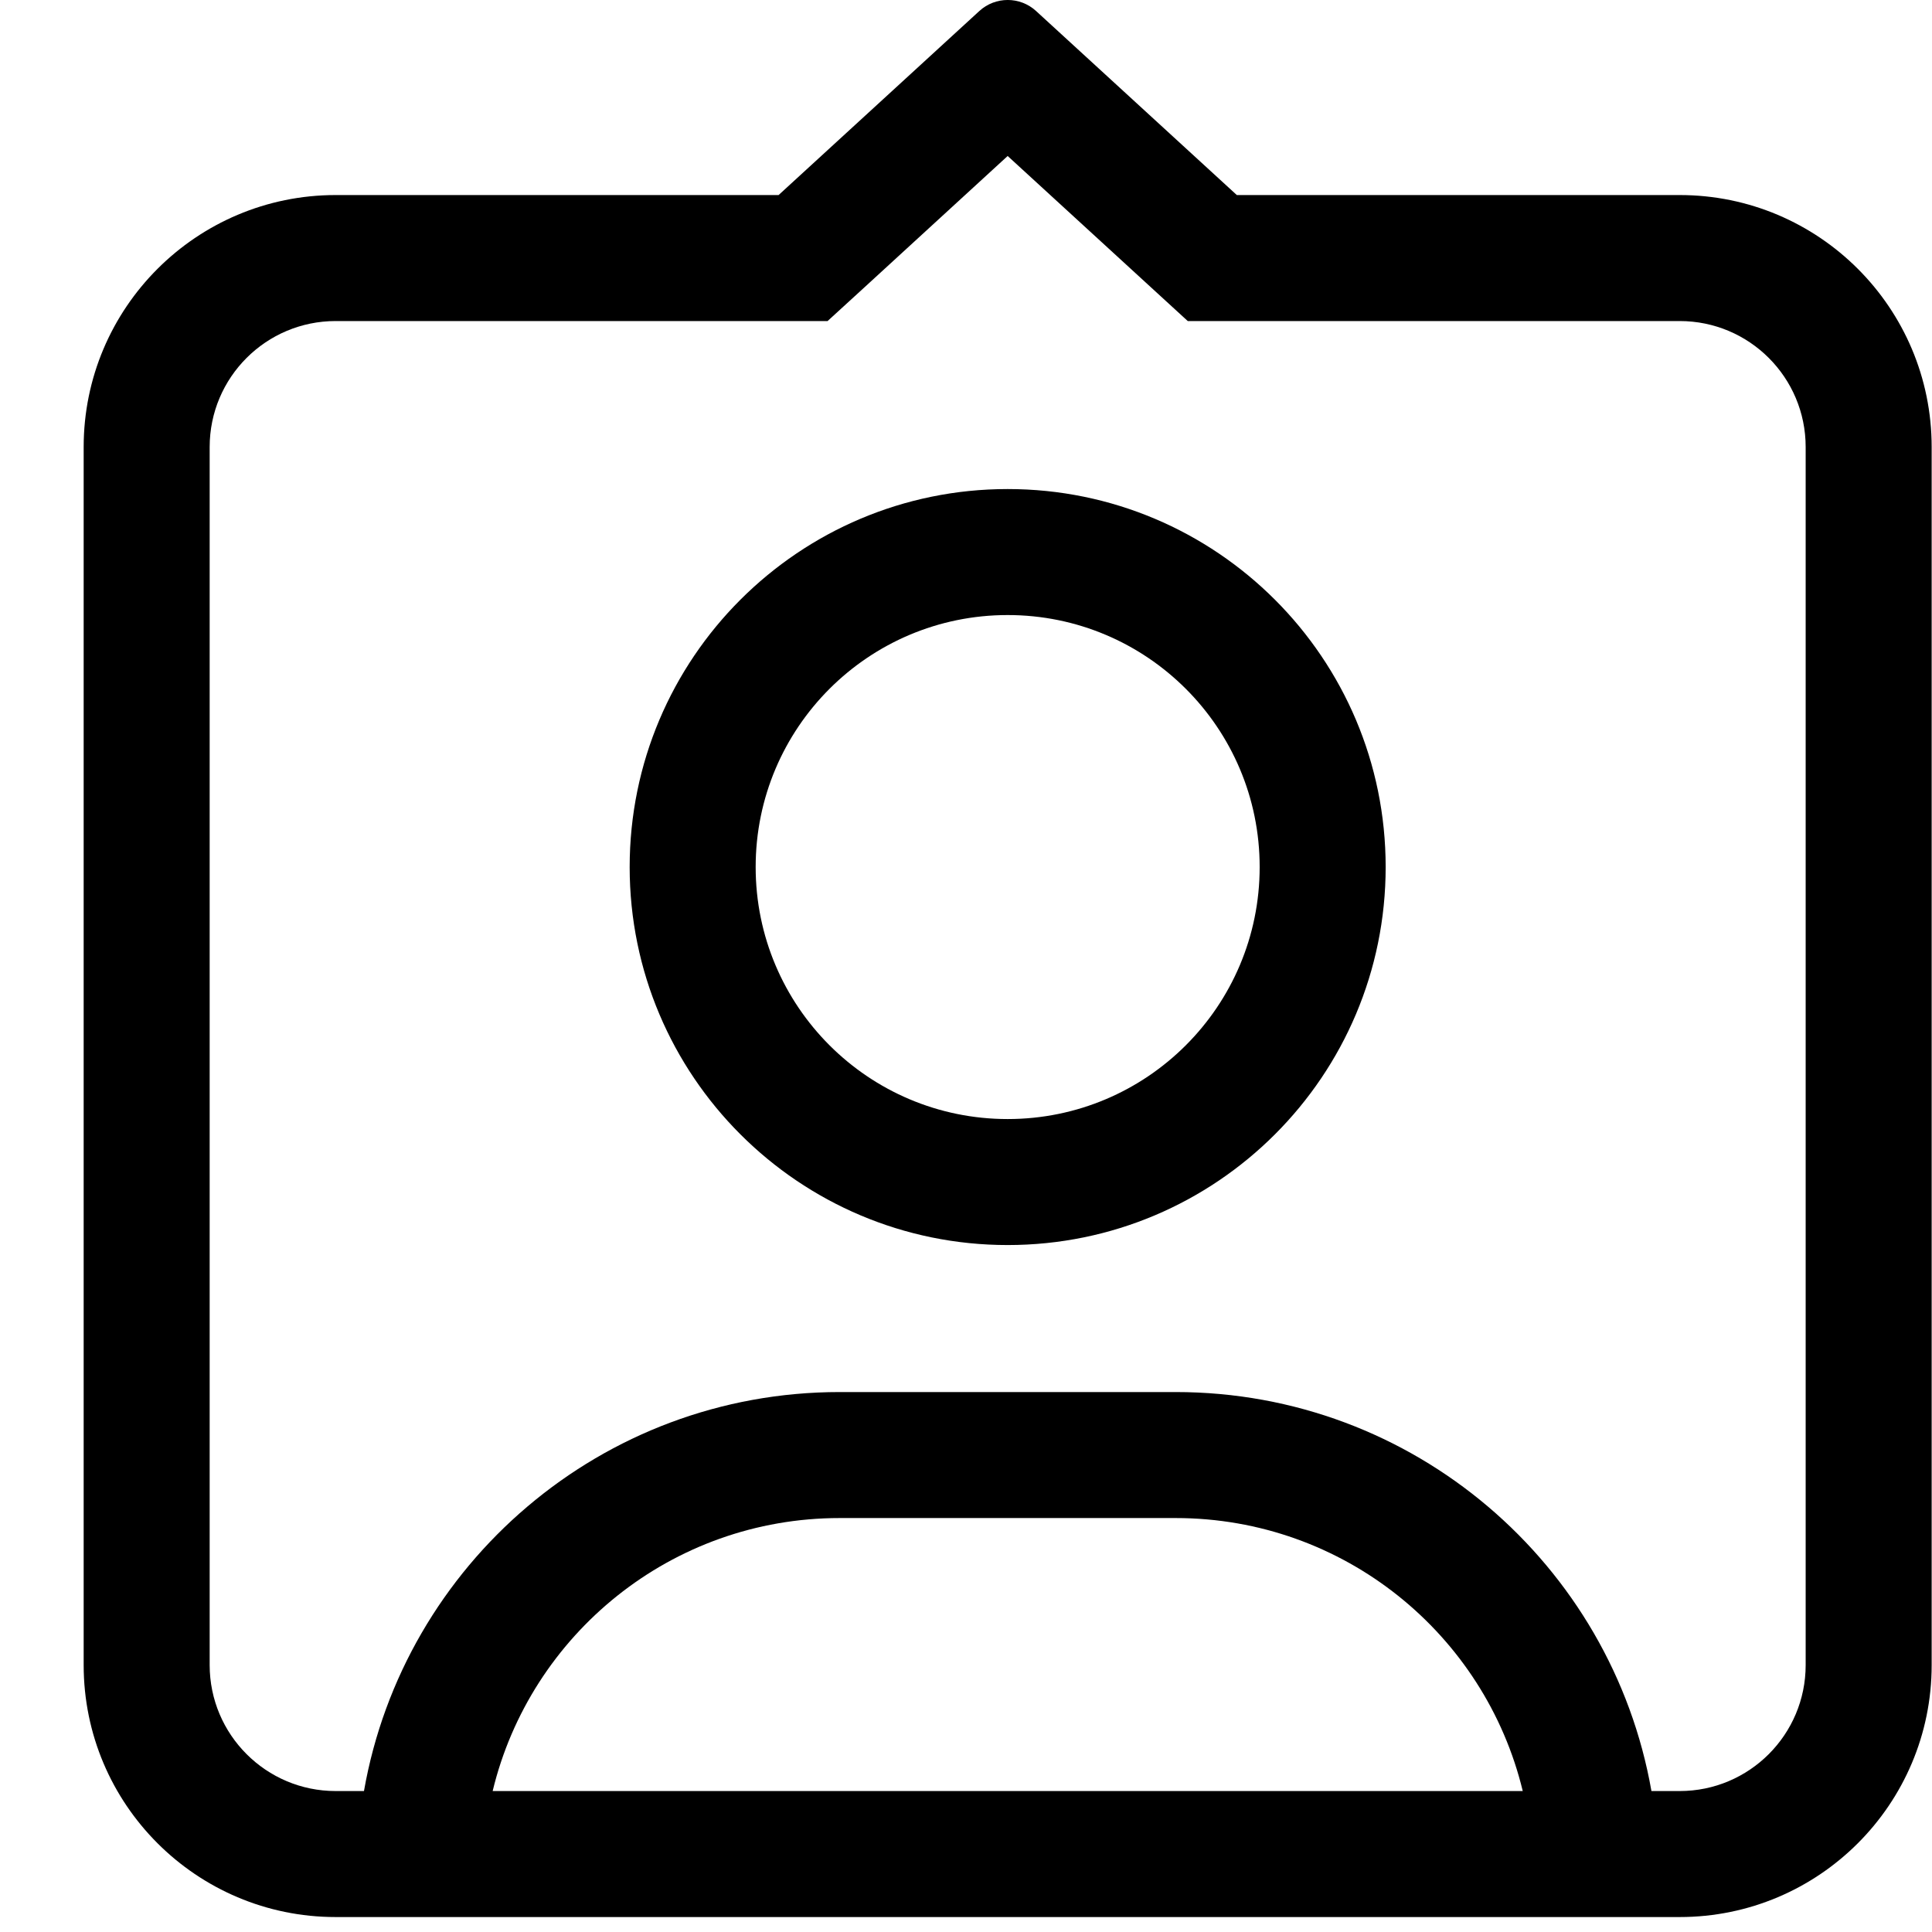 <svg width="23" height="23" viewBox="0 0 23 23" fill="none" xmlns="http://www.w3.org/2000/svg">
<path fill-rule="evenodd" clip-rule="evenodd" d="M9.269 3.822H9.852L10.283 3.428L11.996 1.857L13.71 3.428L14.14 3.822H14.724H19.996C20.825 3.822 21.496 4.493 21.496 5.322V19.822C21.496 20.65 20.825 21.322 19.996 21.322H19.66C19.186 18.623 16.831 16.572 13.996 16.572H9.996C7.162 16.572 4.806 18.623 4.333 21.322H3.996C3.168 21.322 2.496 20.65 2.496 19.822V5.322C2.496 4.493 3.168 3.822 3.996 3.822H9.269ZM5.865 21.322H18.128C17.678 19.457 15.999 18.072 13.996 18.072H9.996C7.994 18.072 6.314 19.457 5.865 21.322ZM9.269 2.322H3.996C2.34 2.322 0.996 3.665 0.996 5.322V19.822C0.996 21.479 2.34 22.822 3.996 22.822H19.996C21.653 22.822 22.996 21.479 22.996 19.822V5.322C22.996 3.665 21.653 2.322 19.996 2.322H14.724L12.334 0.131C12.143 -0.044 11.85 -0.044 11.659 0.131L9.269 2.322ZM16.496 10.322C16.496 12.807 14.482 14.822 11.996 14.822C9.511 14.822 7.496 12.807 7.496 10.322C7.496 7.836 9.511 5.822 11.996 5.822C14.482 5.822 16.496 7.836 16.496 10.322ZM14.996 10.322C14.996 11.979 13.653 13.322 11.996 13.322C10.339 13.322 8.996 11.979 8.996 10.322C8.996 8.665 10.339 7.322 11.996 7.322C13.653 7.322 14.996 8.665 14.996 10.322Z" fill="black"/>
</svg>
